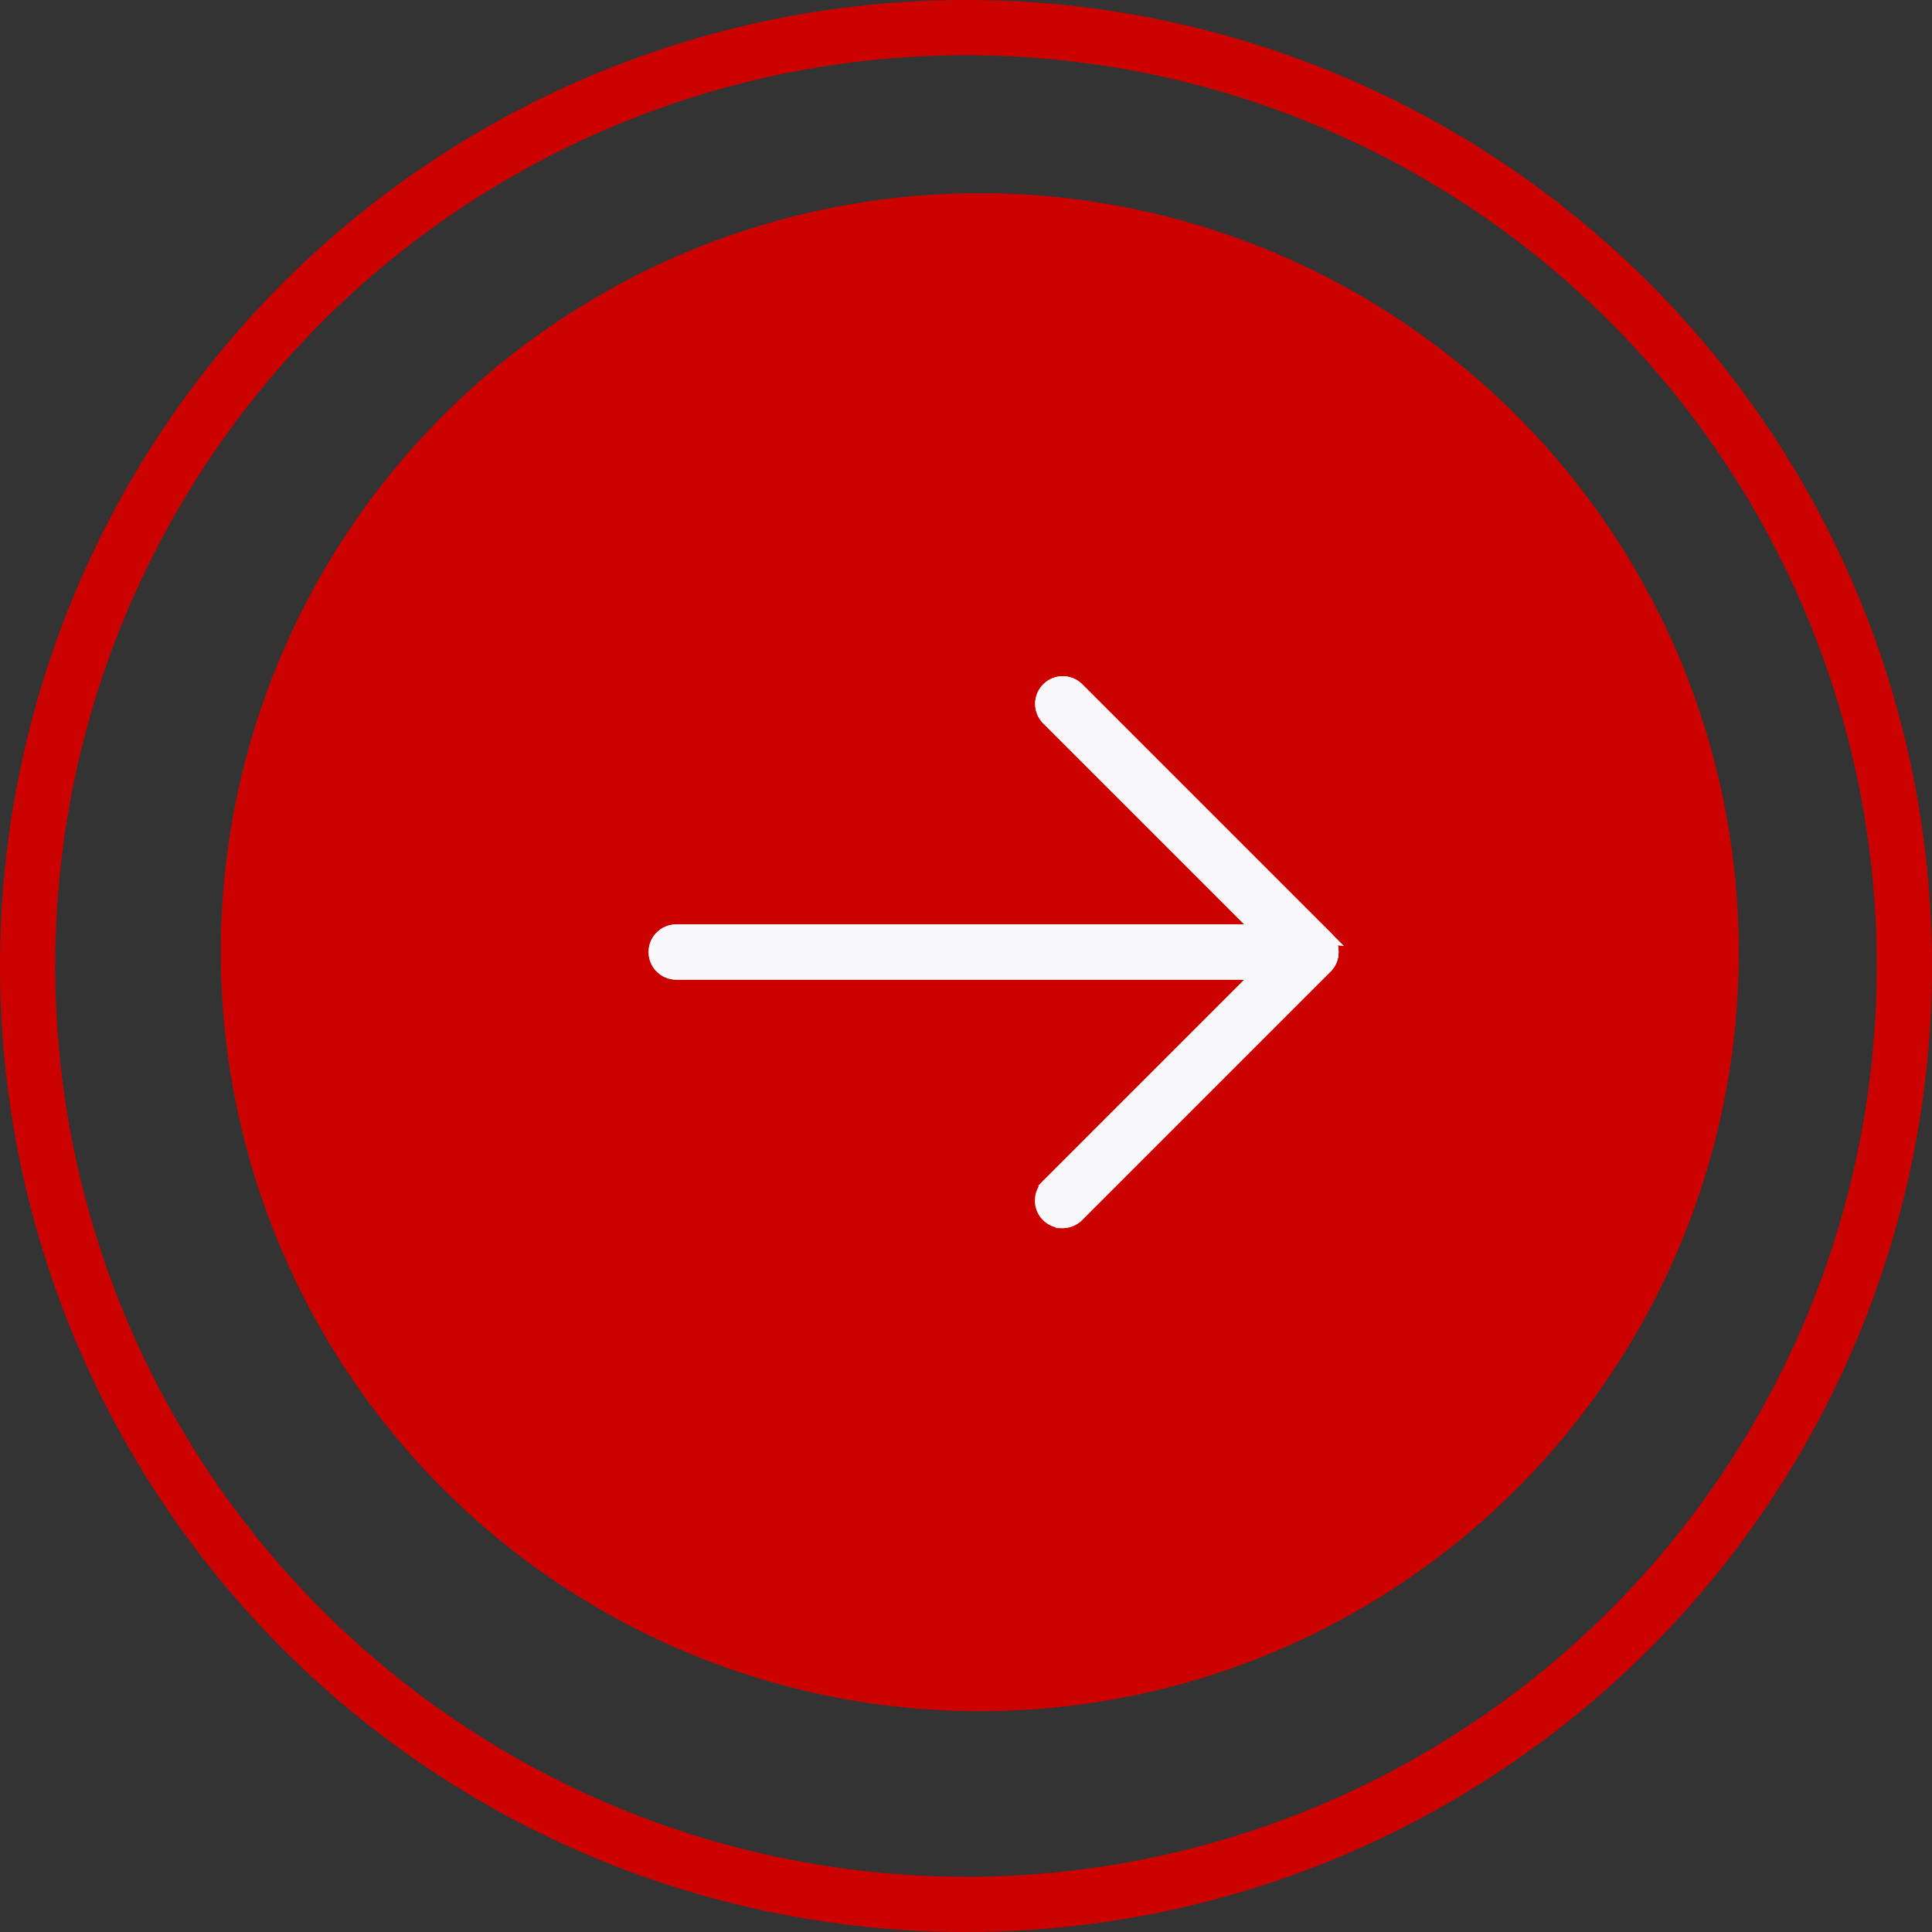 <svg width="70" height="70" viewBox="0 0 70 70" fill="none" xmlns="http://www.w3.org/2000/svg">
<rect x="0" y="0" width="70" height="70" fill="#333333" stroke="none"/>
<circle cx="35.5" cy="34.5" r="27.5" fill="#CC0200"/>
<circle cx="35" cy="35" r="34" stroke="#CC0200" stroke-width="2"/>
<path d="M45.689 33.744L37.969 26.024L37.966 26.021L37.966 26.021C37.685 25.73 37.685 25.27 37.966 24.979L37.966 24.979C38.254 24.681 38.729 24.673 39.027 24.961L39.03 24.964L39.03 24.964L48.029 33.963L45.689 33.744ZM45.689 33.744H24.5H24.5C24.086 33.744 23.75 34.08 23.75 34.494C23.75 34.909 24.086 35.244 24.5 35.244H45.689L37.972 42.962C37.675 43.25 37.668 43.724 37.955 44.021L37.955 44.021C38.243 44.319 38.717 44.327 39.015 44.039L39.016 44.039C39.021 44.034 39.027 44.028 39.032 44.023L48.031 35.024L48.031 35.024C48.1 34.954 48.155 34.872 48.193 34.781C48.309 34.501 48.244 34.178 48.03 33.964L45.689 33.744Z" fill="#F9F9FC" stroke="#F9F9FC" stroke-width="0.5"/>
<path d="M46.44 34.495L37.969 42.964C37.969 42.964 37.969 42.964 37.969 42.964L37.969 42.964L38.146 43.141L46.44 34.495ZM46.44 34.495L37.969 26.026L37.966 26.023L37.966 26.023C37.678 25.725 37.687 25.25 37.985 24.962L37.985 24.962C38.275 24.681 38.736 24.681 39.027 24.962L39.03 24.965L39.03 24.965L48.03 33.965L48.03 33.965C48.323 34.258 48.323 34.733 48.03 35.026L48.03 35.026L39.03 44.026L39.03 44.026C38.889 44.166 38.699 44.245 38.501 44.245C38.5 44.245 38.5 44.245 38.5 44.245V43.995L46.44 34.495Z" fill="#F9F9FC" stroke="#F9F9FC" stroke-width="0.5"/>
<path d="M48.25 34.494V34.494C48.25 34.08 47.914 33.744 47.5 33.744H24.5C24.086 33.744 23.75 34.08 23.75 34.494C23.75 34.908 24.086 35.244 24.5 35.244H47.5C47.914 35.244 48.25 34.908 48.25 34.494Z" fill="#F9F9FC" stroke="#F9F9FC" stroke-width="0.5"/>
</svg>

